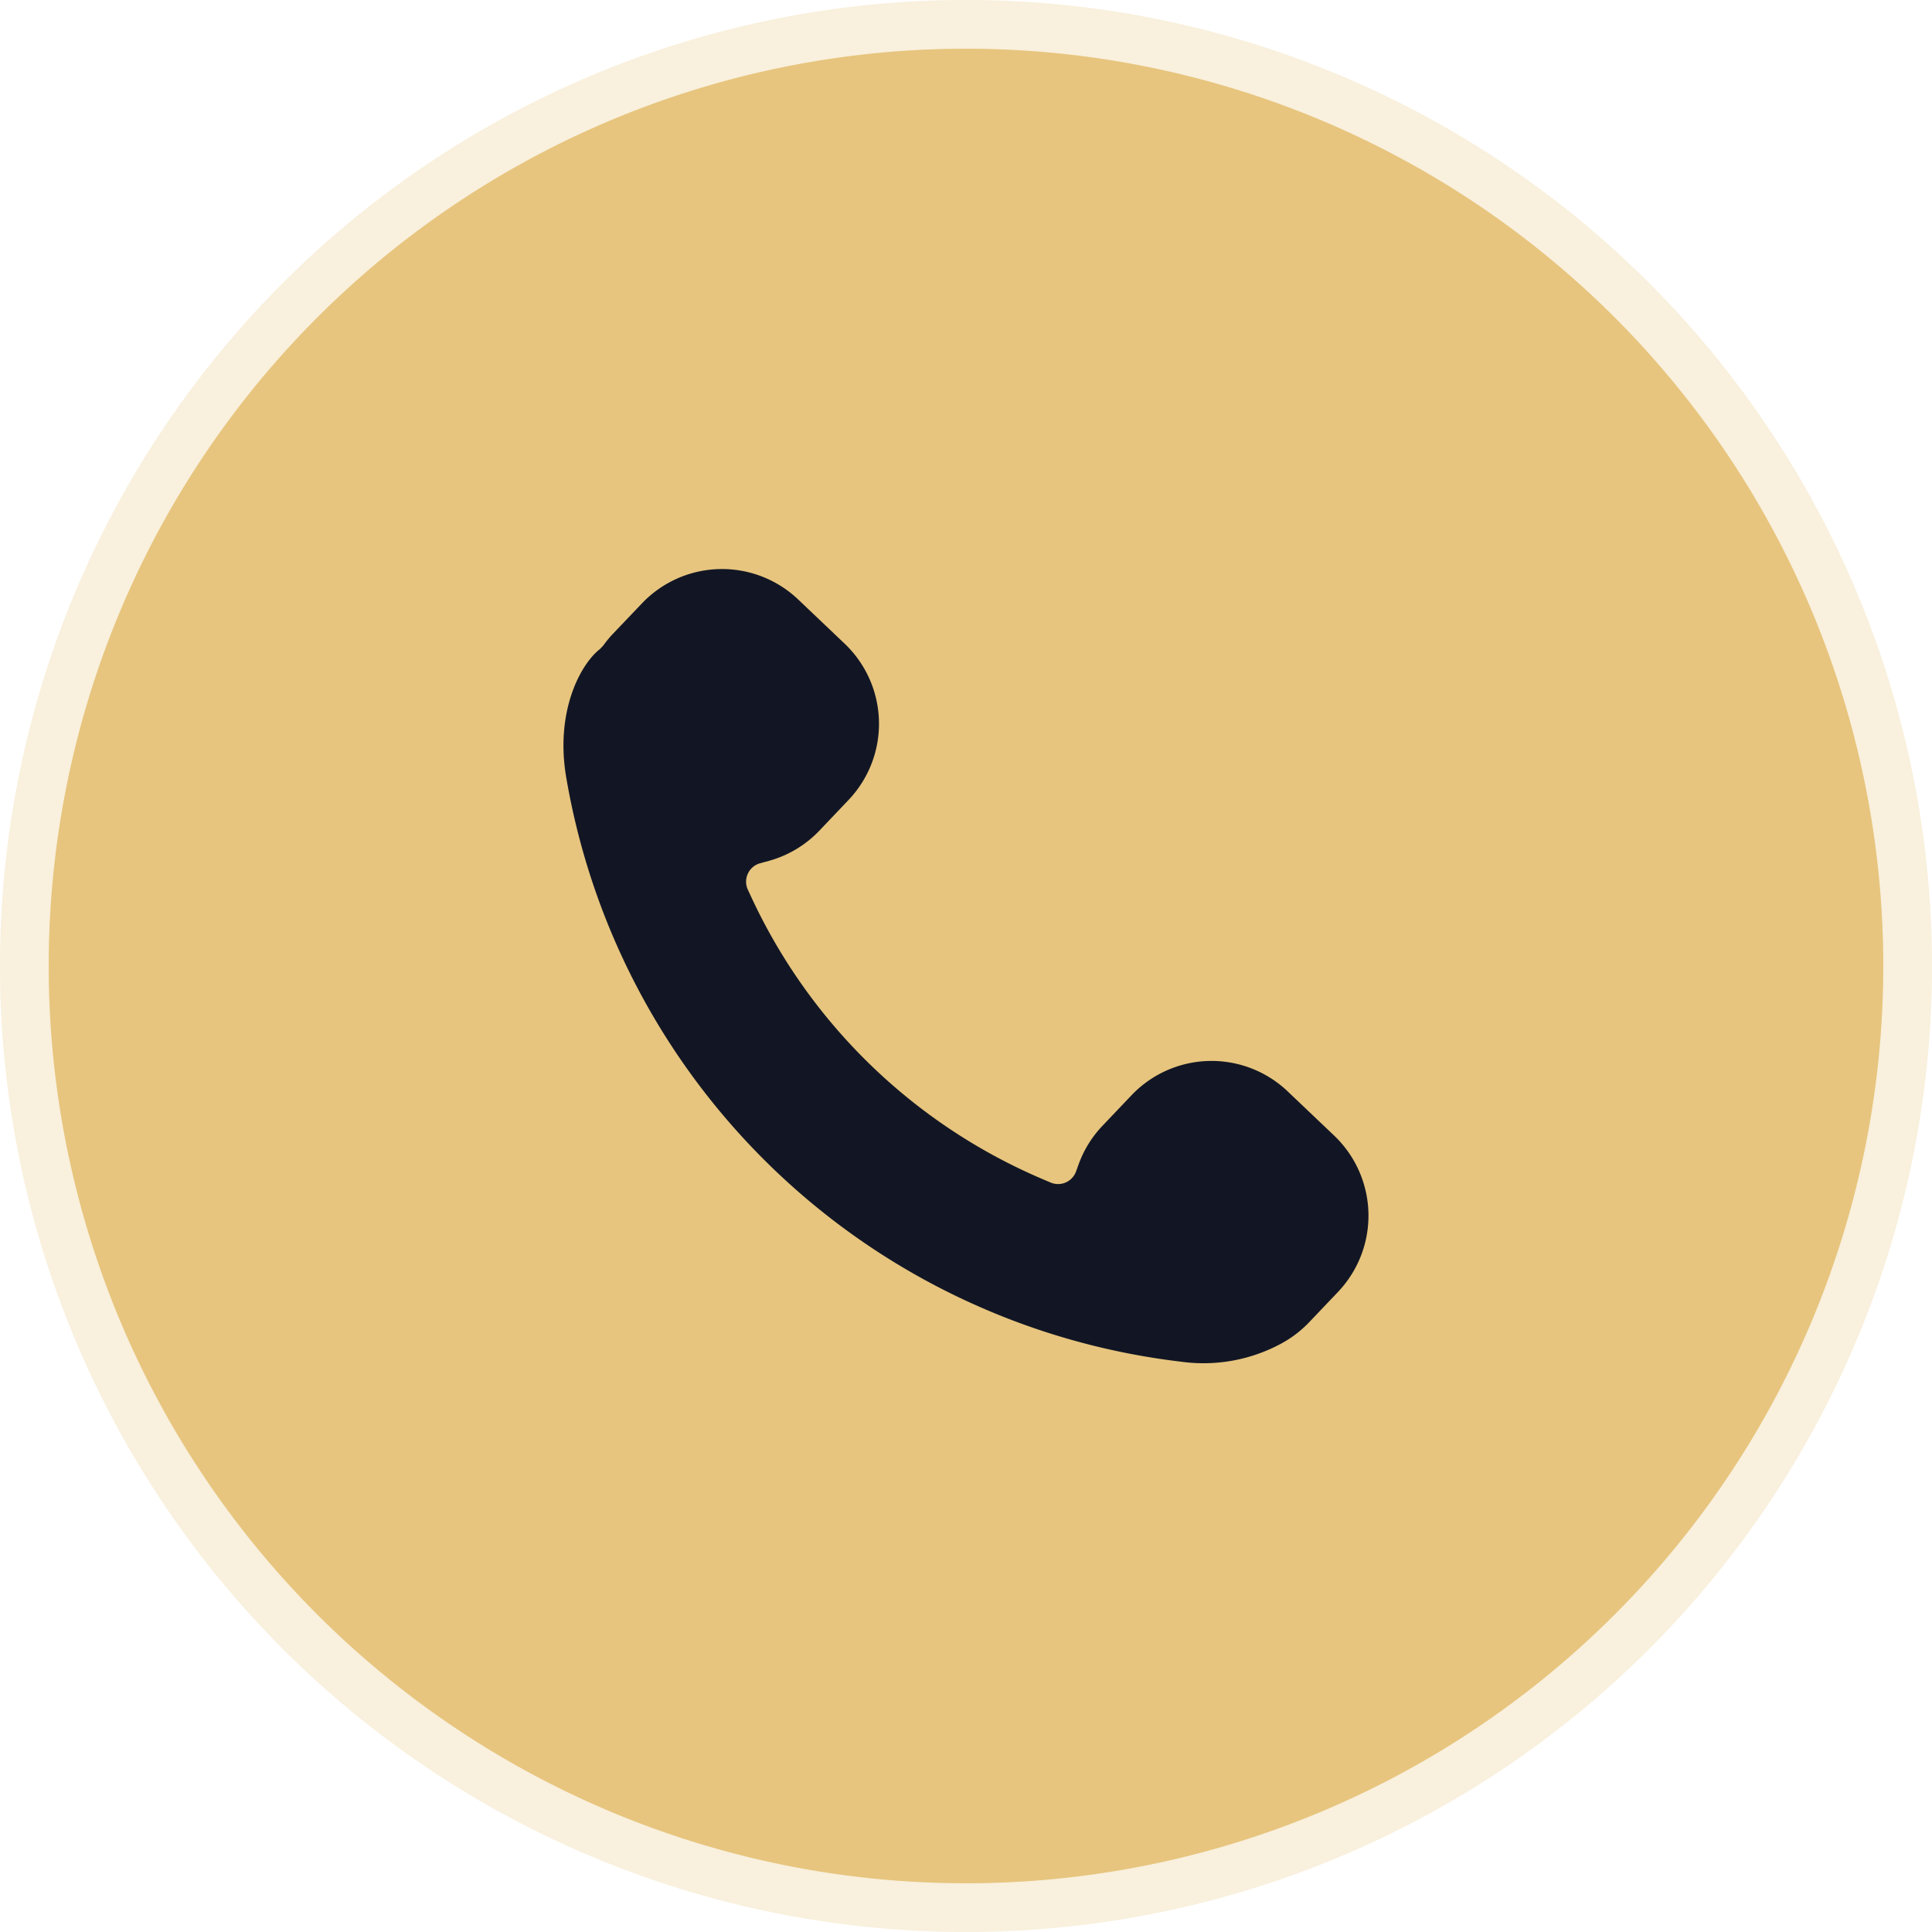 <svg xmlns="http://www.w3.org/2000/svg" xmlns:xlink="http://www.w3.org/1999/xlink" width="158.525" height="158.525" viewBox="0 0 158.525 158.525">
  <defs>
    <linearGradient id="linear-gradient" y1="0.5" x2="1" y2="0.5" gradientUnits="objectBoundingBox">
      <stop offset="0" stop-color="#121624"/>
      <stop offset="0.749" stop-color="#121624"/>
      <stop offset="1" stop-color="#121624"/>
    </linearGradient>
  </defs>
  <g id="Group_14" data-name="Group 14" transform="translate(-3202.765 -1848.225)">
    <path id="Path_5" data-name="Path 5" d="M3282.028,2002.75a75.263,75.263,0,1,1,75.262-75.262,75.262,75.262,0,0,1-75.262,75.262" fill="#e7c57e" stroke="#e7c57e" stroke-miterlimit="10" stroke-width="8" opacity="0.26"/>
    <g id="Group_13" data-name="Group 13">
      <path id="Path_6" data-name="Path 6" d="M3282.028,2002.75a75.263,75.263,0,1,1,75.262-75.262,75.262,75.262,0,0,1-75.262,75.262" fill="#e7c57e"/>
      <path id="Path_7" data-name="Path 7" d="M3255.44,1897.731a9.069,9.069,0,0,1,12.82-.315l3.813,3.626a9.072,9.072,0,0,1,.318,12.821l-2.377,2.5h0a9.038,9.038,0,0,1-4.167,2.5l-.708.193a1.568,1.568,0,0,0-1.009,2.175l.31.667A46.359,46.359,0,0,0,3288.372,1945l.6.255a1.566,1.566,0,0,0,2.085-.91l.221-.609a9.025,9.025,0,0,1,1.951-3.141l2.377-2.5a9.063,9.063,0,0,1,12.819-.317l3.814,3.628a9.079,9.079,0,0,1,.318,12.819l-2.379,2.5a9.232,9.232,0,0,1-2.3,1.751,13.412,13.412,0,0,1-8.225,1.476,58.092,58.092,0,0,1-50.437-47.995c-.889-5.309,1.133-9.141,2.708-10.421a1.435,1.435,0,0,0,.146-.135l.111-.116a1.674,1.674,0,0,0,.131-.157,8.841,8.841,0,0,1,.748-.9Z" fill="url(#linear-gradient)"/>
    </g>
  </g>
</svg>
